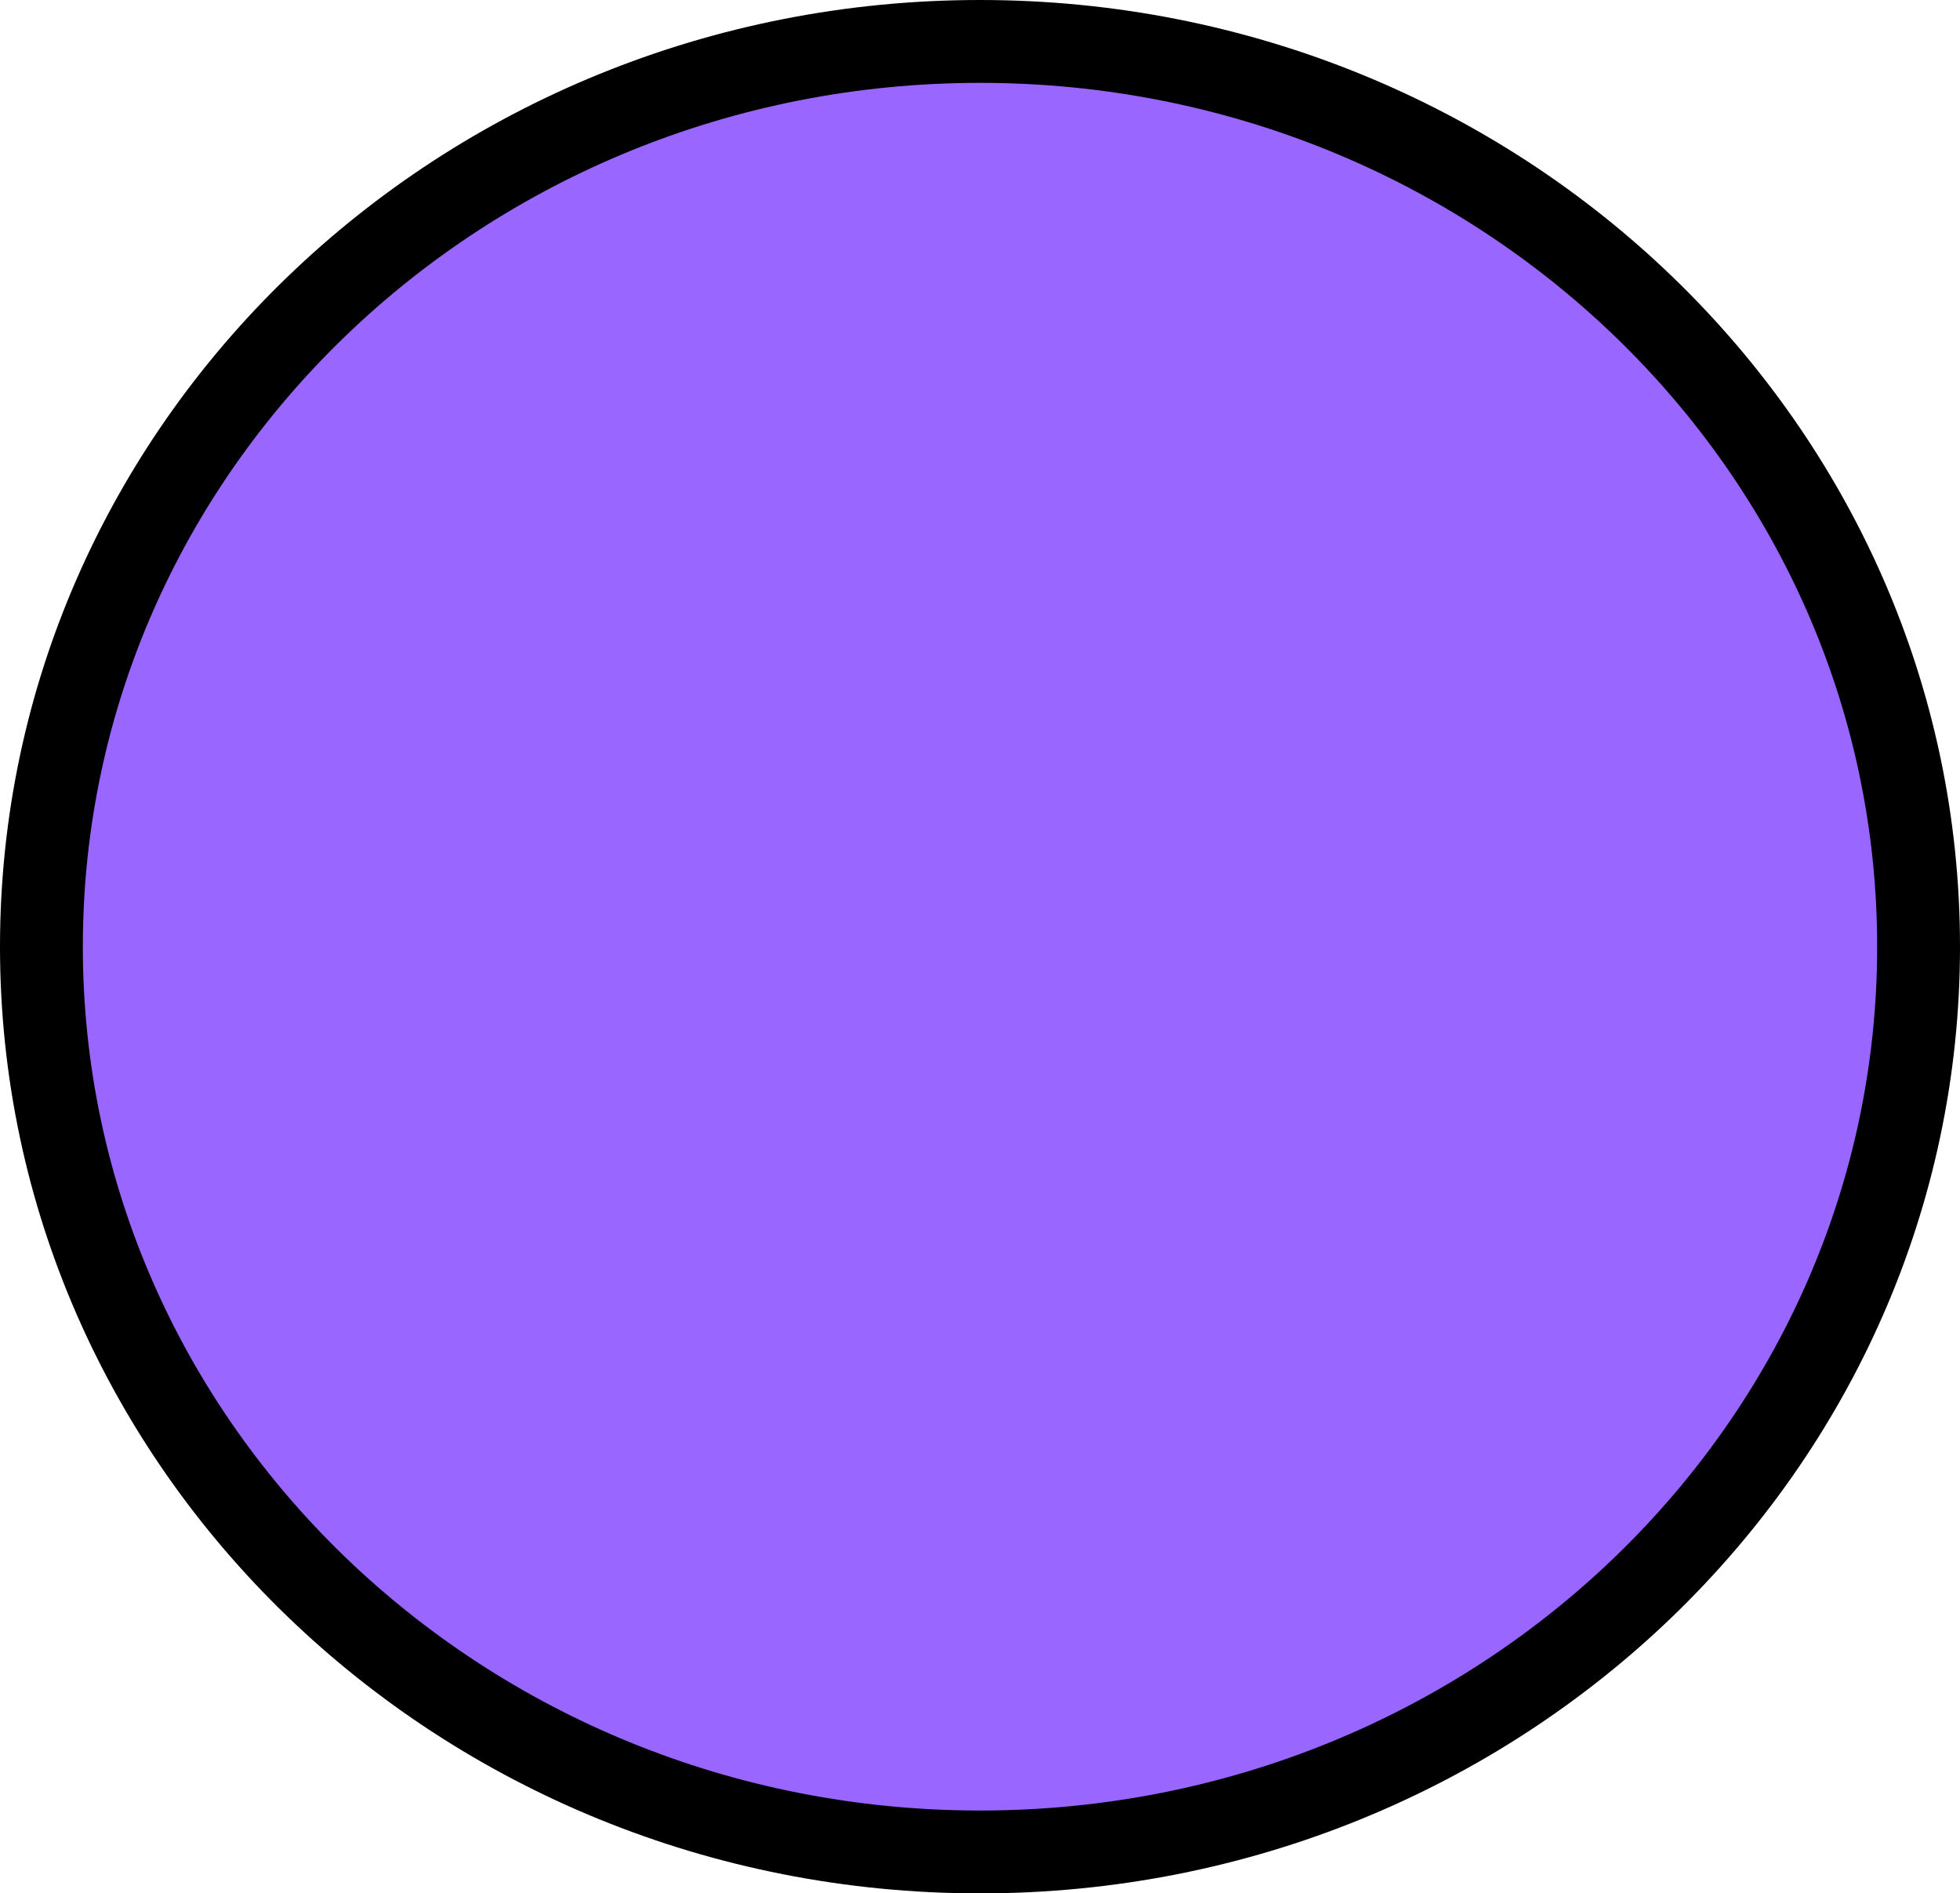 <svg version="1.1" xmlns="http://www.w3.org/2000/svg" xmlns:xlink="http://www.w3.org/1999/xlink" width="118.296" height="114.25" viewBox="0,0,118.296,114.25"><g transform="translate(-180.852,-122.875)"><g data-paper-data="{&quot;isPaintingLayer&quot;:true}" fill="#9966ff" fill-rule="nonzero" stroke="#000000" stroke-width="5" stroke-linecap="butt" stroke-linejoin="miter" stroke-miterlimit="10" stroke-dasharray="" stroke-dashoffset="0" style="mix-blend-mode: normal"><path d="M296.648,180c0,30.169 -25.362,54.625 -56.648,54.625c-31.286,0 -56.648,-24.456 -56.648,-54.625c0,-30.169 25.362,-54.625 56.648,-54.625c31.286,0 56.648,24.456 56.648,54.625z"/></g></g></svg>